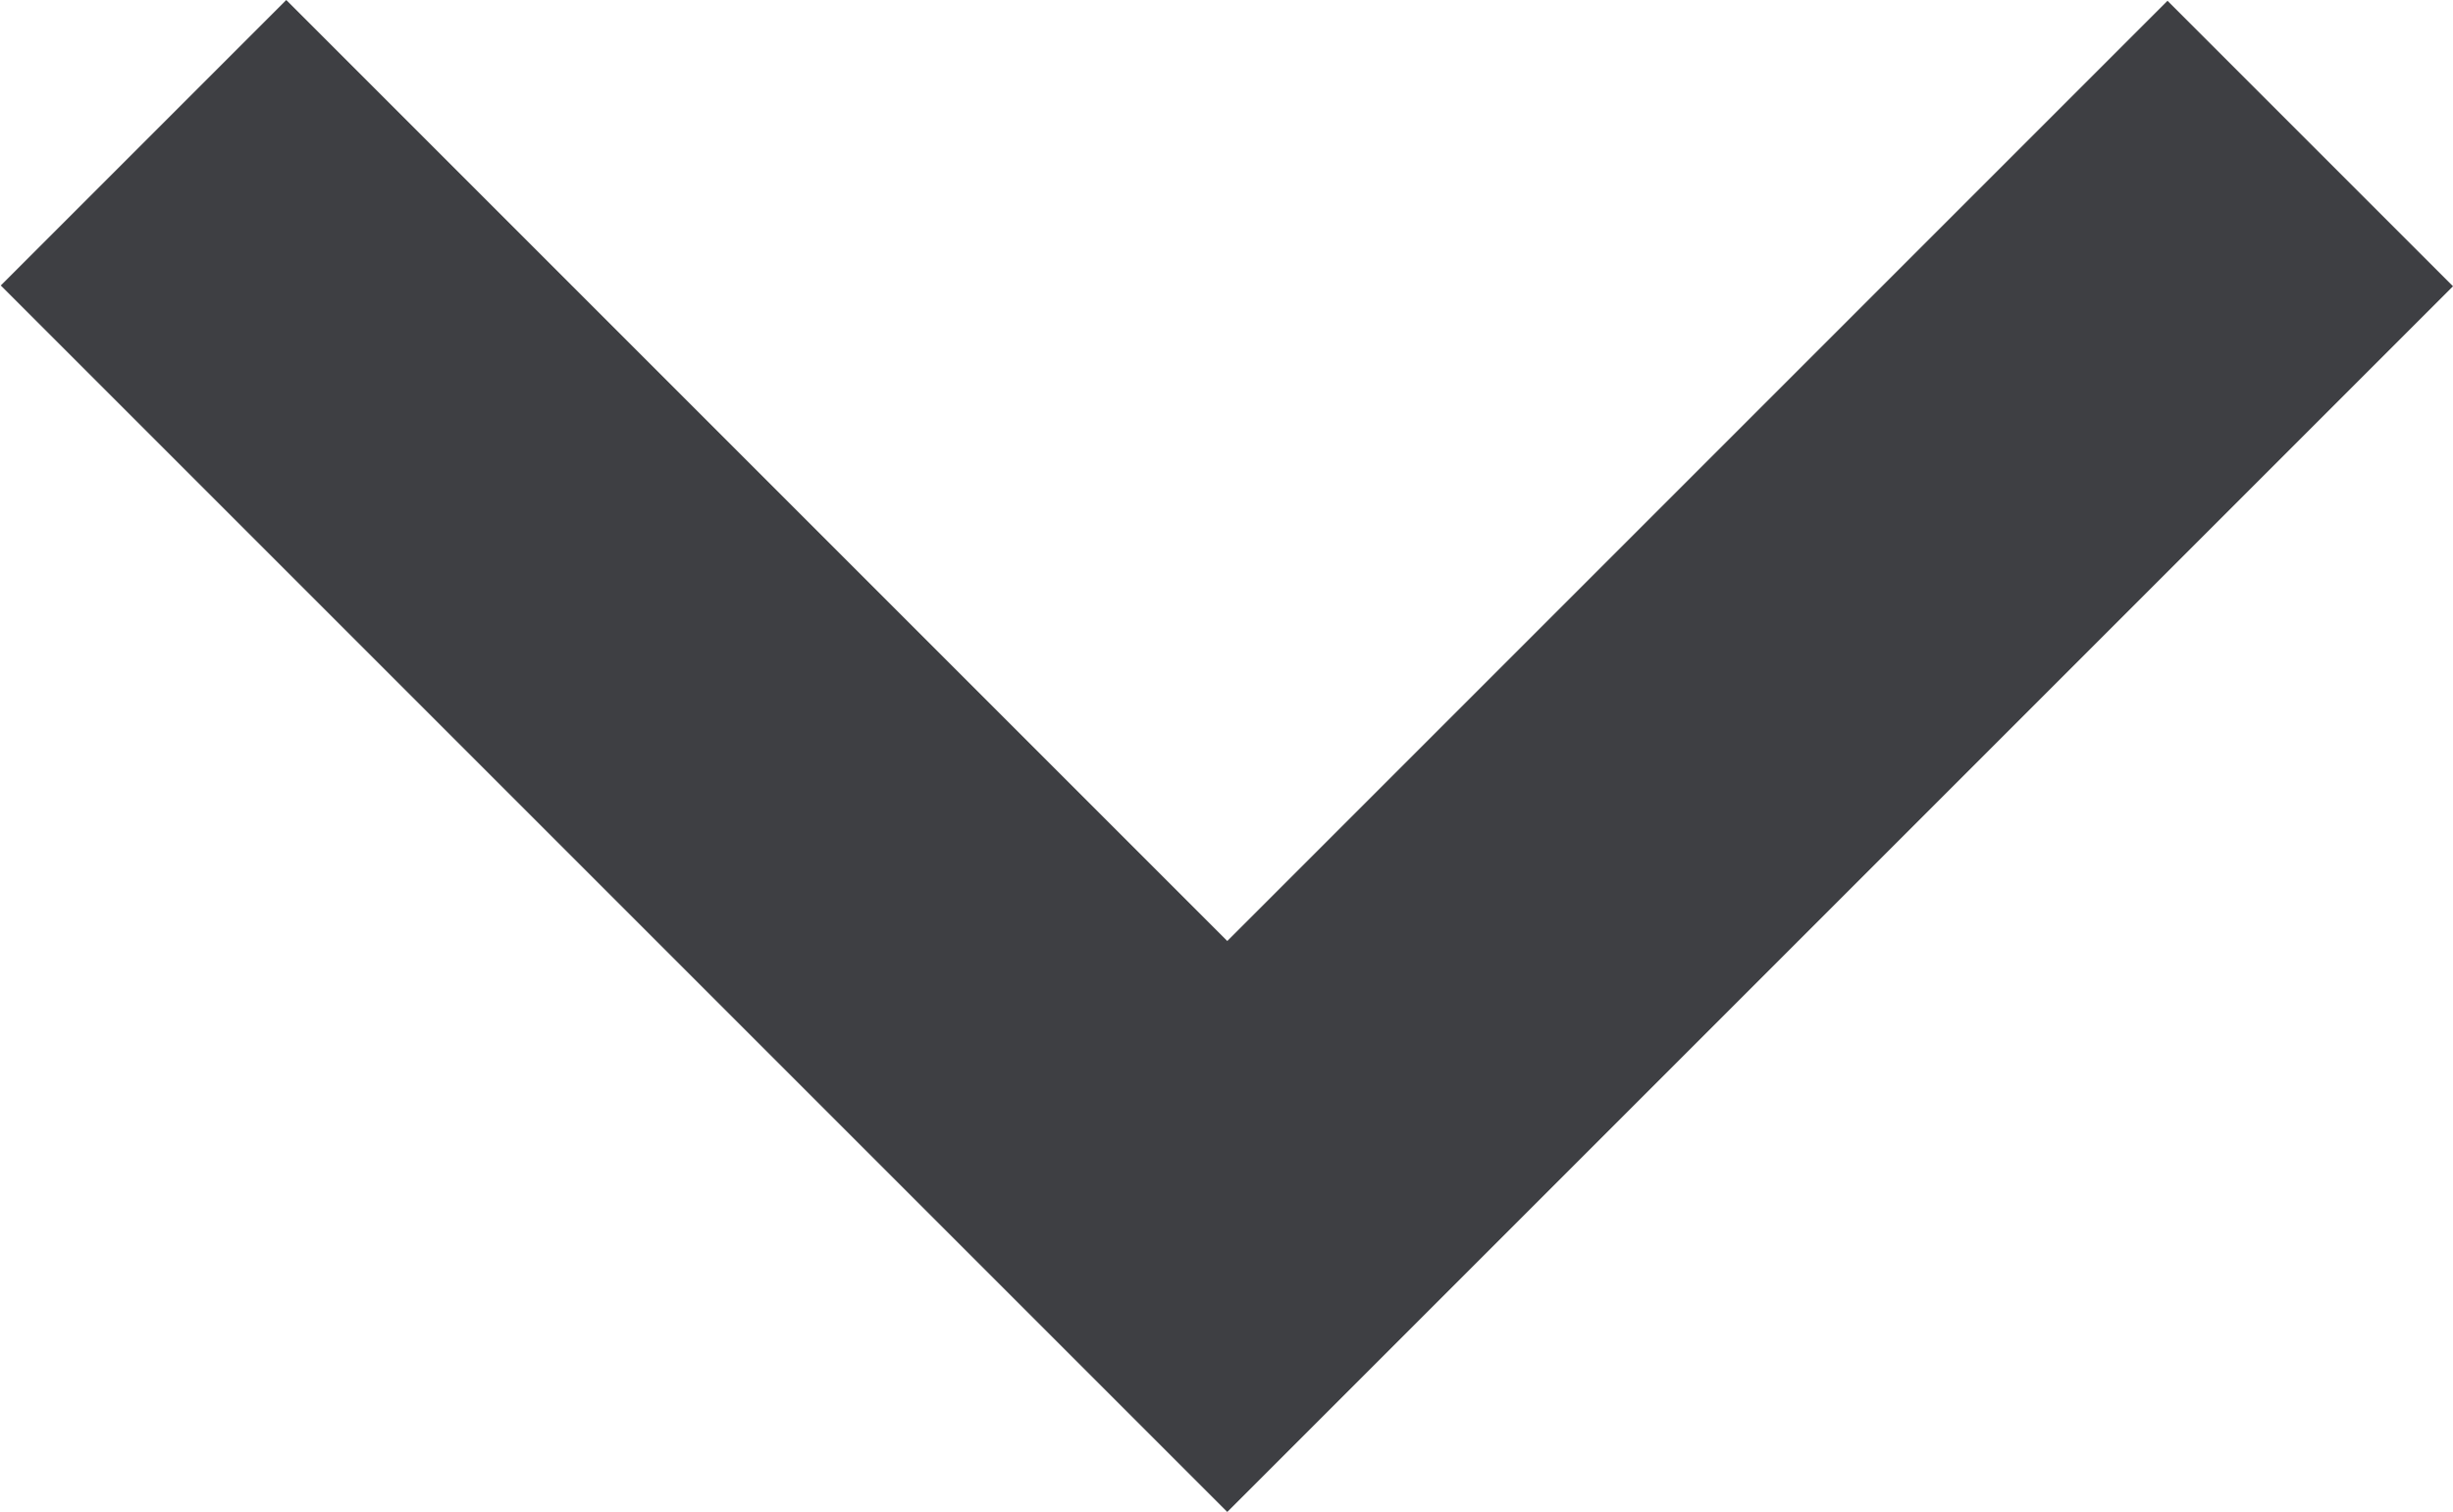 <svg xmlns="http://www.w3.org/2000/svg" viewBox="0 0 9.452 5.828">
  <defs>
    <style>
      .cls-1 {
        fill: #3e3f43;
      }
    </style>
  </defs>
  <g id="keyboard-right-arrow-button_7_" data-name="keyboard-right-arrow-button (7)" transform="translate(9.452 -58.65) rotate(90)">
    <g id="chevron-right" transform="translate(58.65)">
      <path id="Path_20" data-name="Path 20" class="cls-1" d="M59.753,0l-1.1,1.1,3.623,3.623L58.65,8.349l1.1,1.1,4.726-4.726Z" transform="translate(-58.65)"/>
    </g>
  </g>
</svg>
